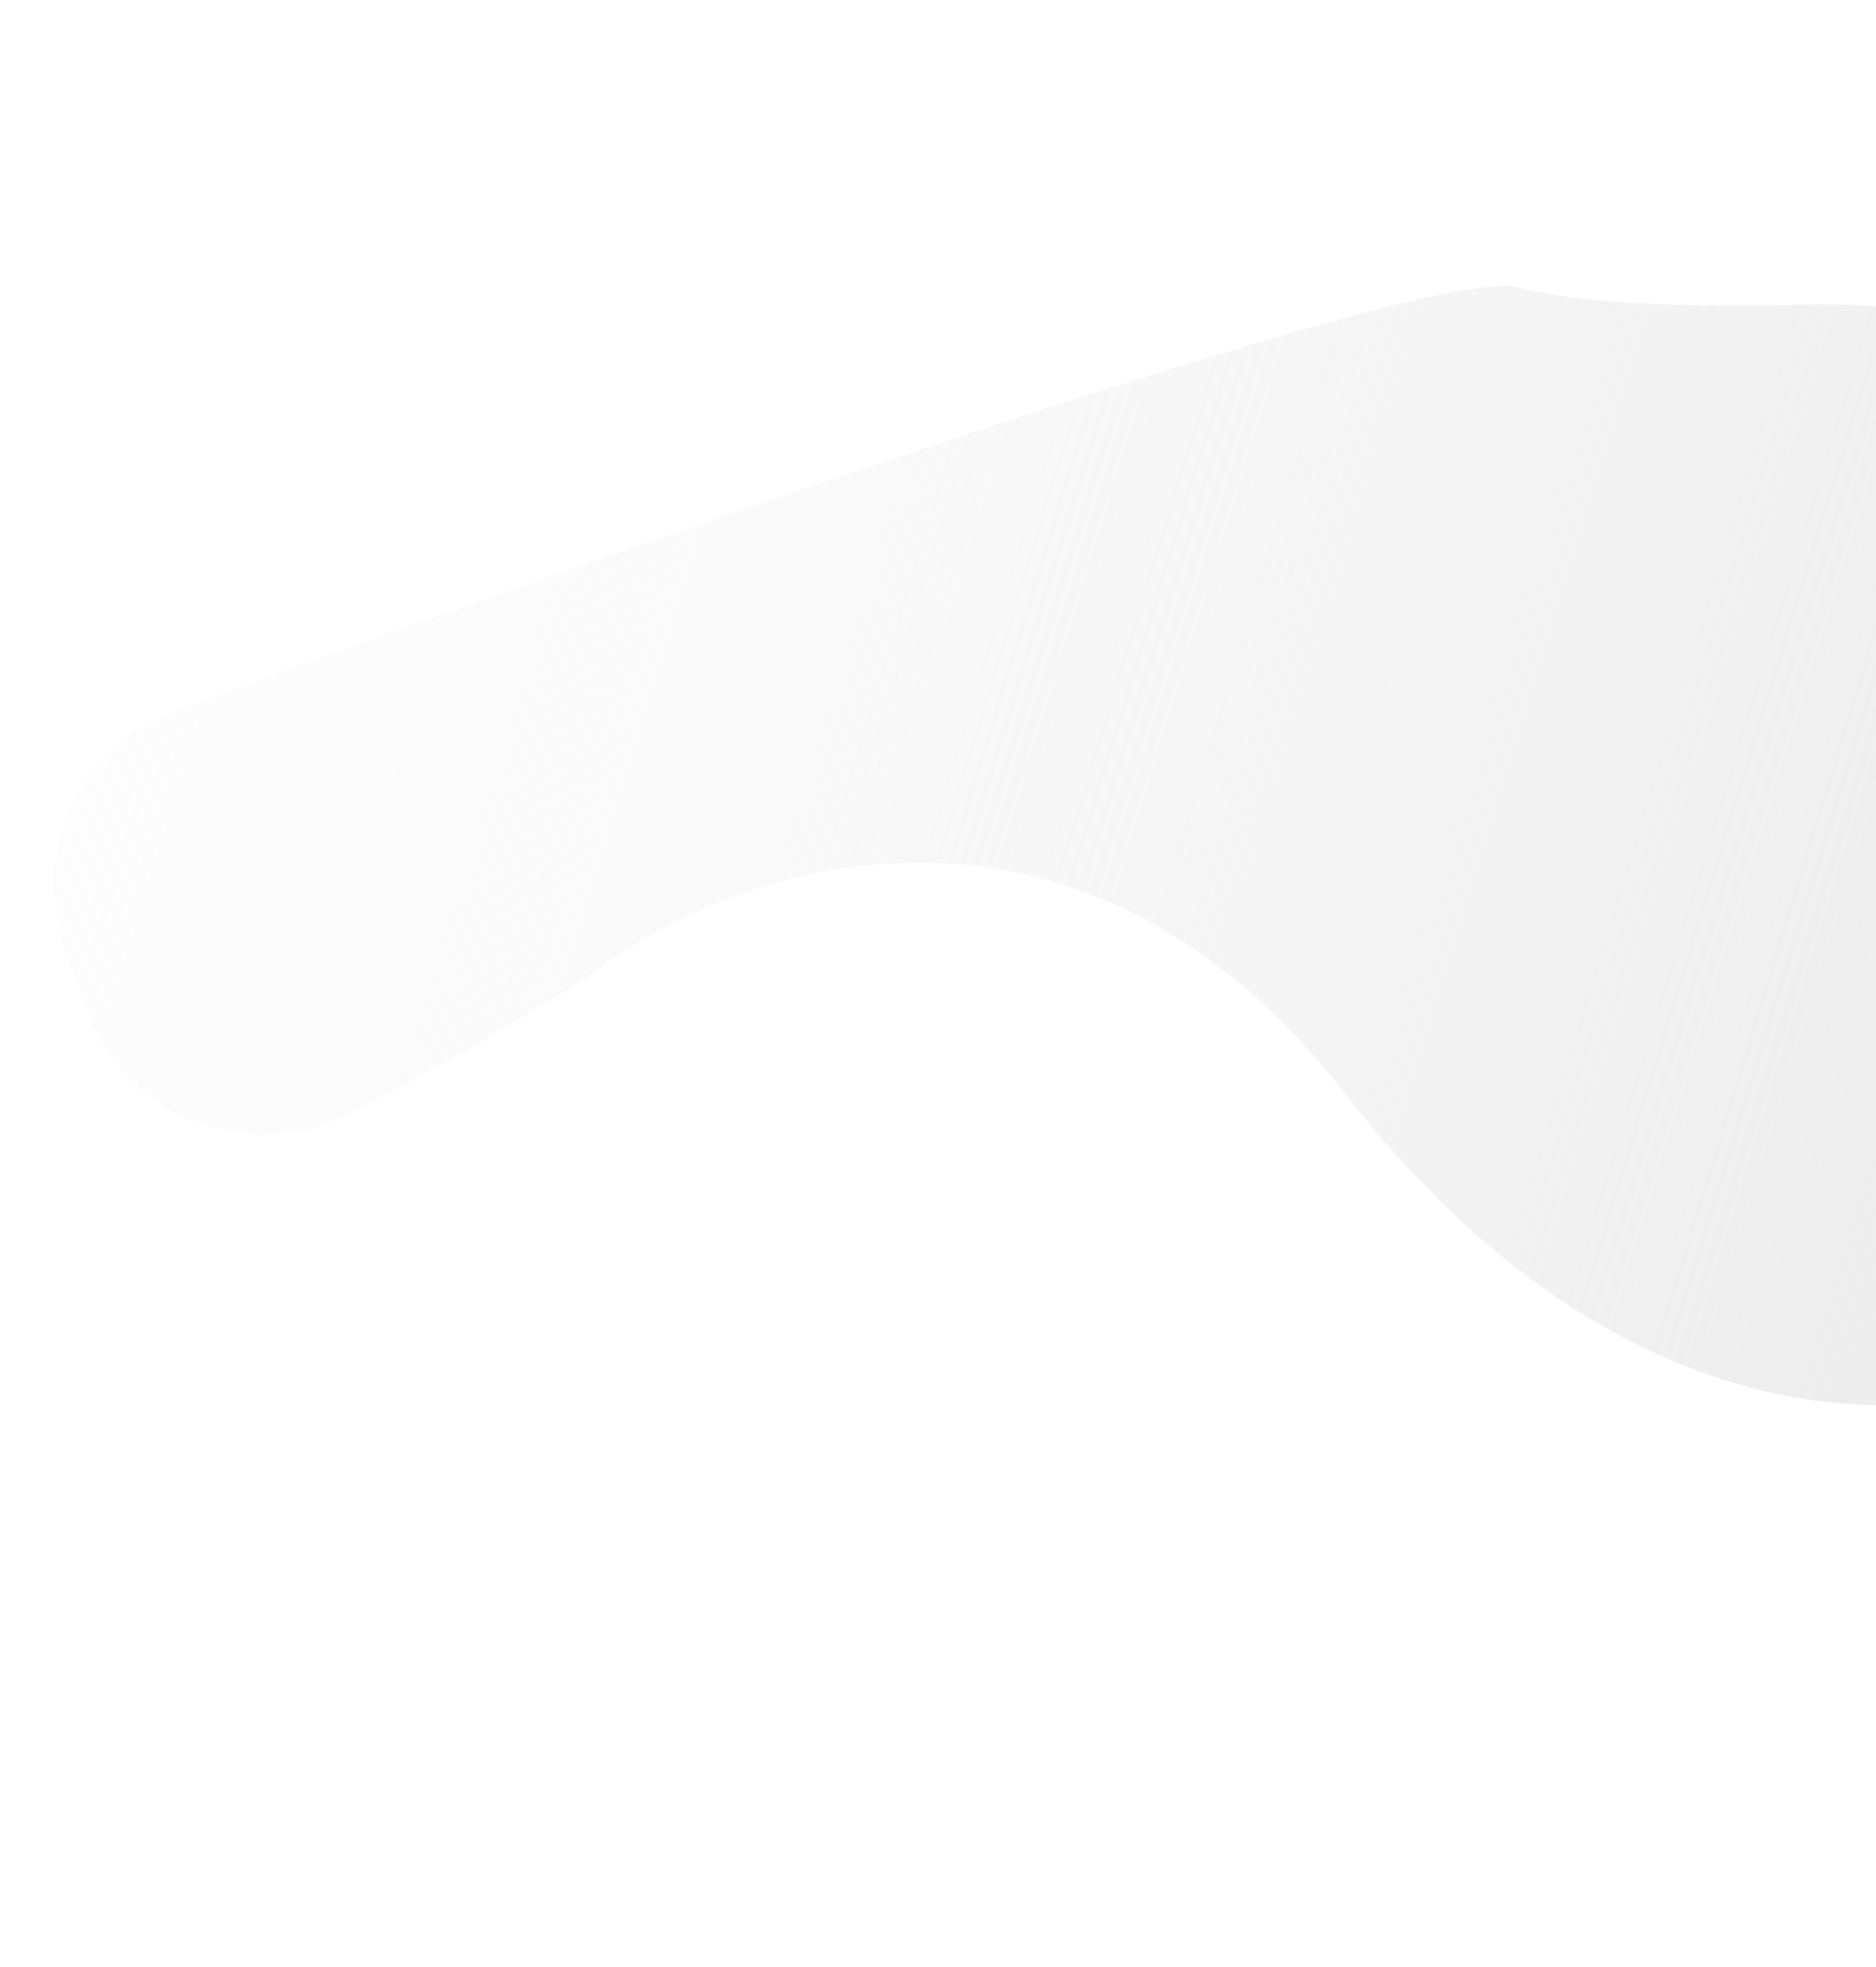 <svg width="311" height="326" viewBox="0 0 311 326" fill="none" xmlns="http://www.w3.org/2000/svg">
<path d="M98.412 161.191C94.357 164.104 78.362 173.925 58.131 184.49C41.451 193.189 20.93 185.312 14.444 167.677L10.742 157.61C4.792 141.431 13.135 123.489 29.353 117.606C111.879 87.667 238.068 43.94 251.464 47.589C262.657 50.641 283.364 50.944 299.188 50.502C317.995 49.981 336.664 54.297 353.148 63.347C353.643 63.617 354.13 63.89 354.6 64.162C364.803 69.979 373.217 78.494 379.094 88.658C426.147 170.065 372.735 214.867 337.806 227.796C337.183 228.025 336.567 228.276 335.957 228.541C316.315 236.924 267.799 238.816 223.197 181.526C177.896 123.318 121.127 143.711 98.412 161.191Z" fill="url(#paint0_linear)"/>
<defs>
<linearGradient id="paint0_linear" x1="376.72" y1="191.689" x2="-109.38" y2="43.049" gradientUnits="userSpaceOnUse">
<stop stop-color="#E9E9E9"/>
<stop offset="1" stop-color="#FDFDFD" stop-opacity="0"/>
</linearGradient>
</defs>
</svg>
